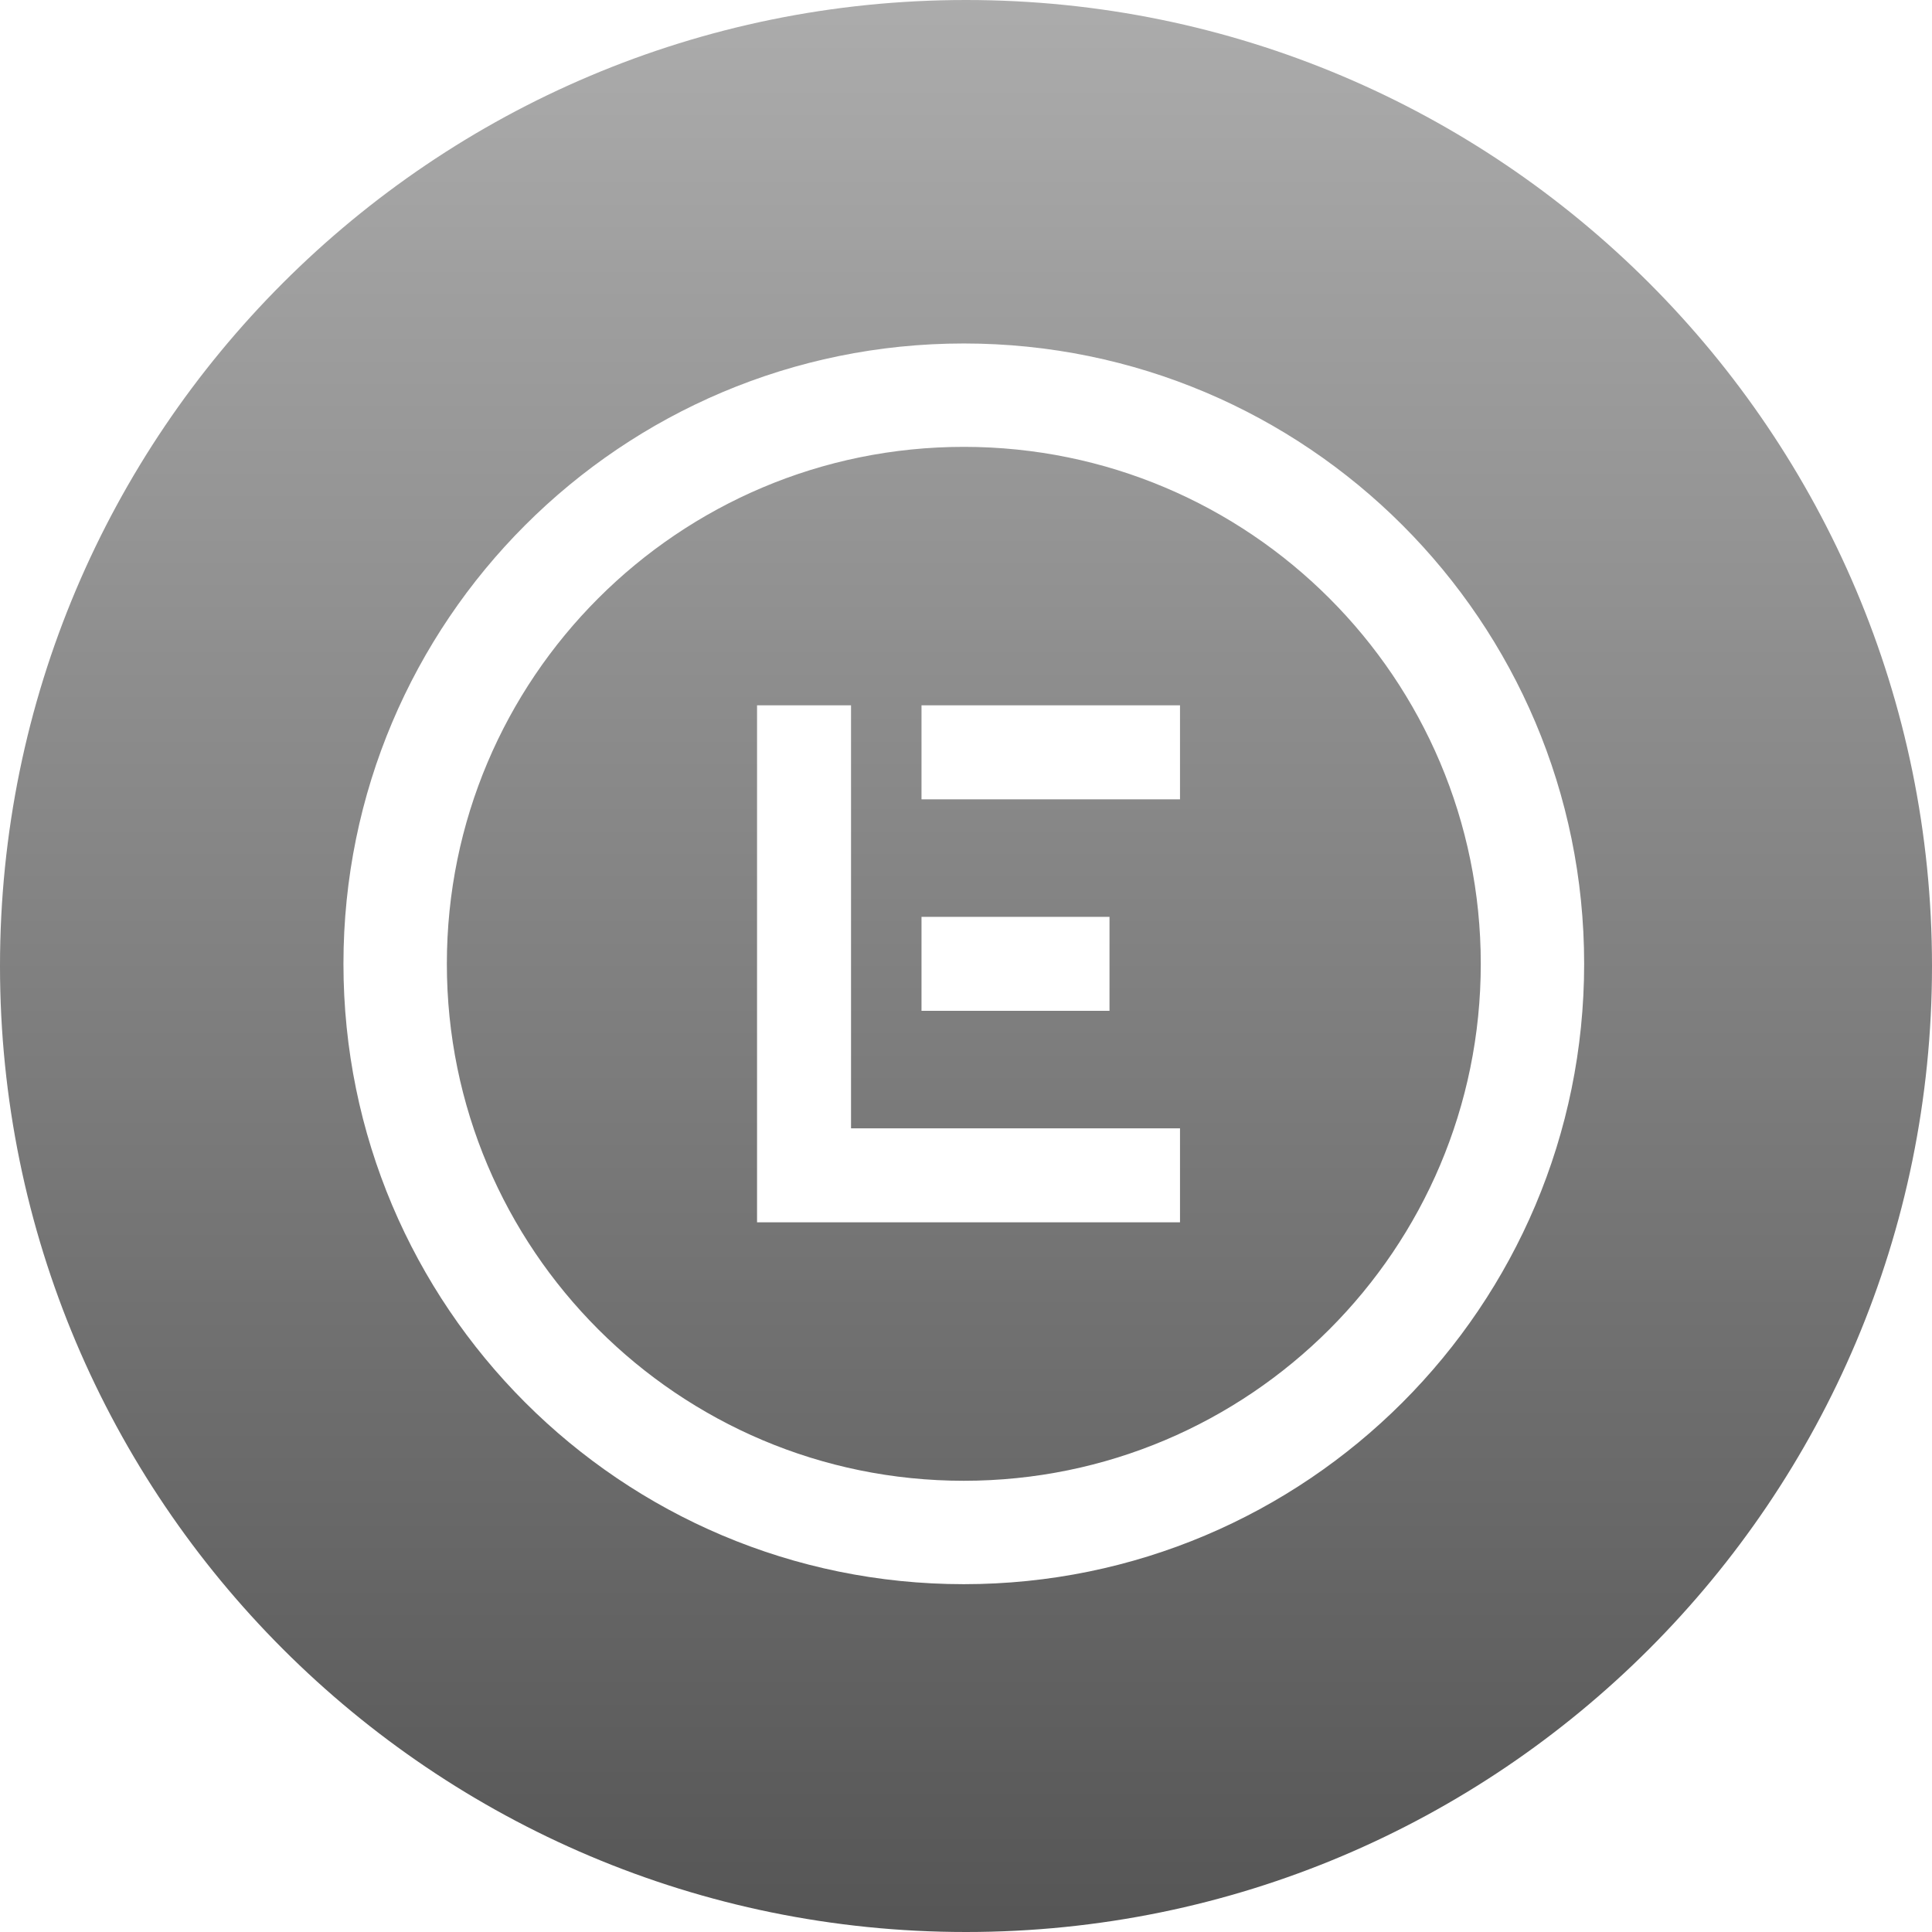 <svg width="65" height="65" viewBox="0 0 65 65" fill="none" xmlns="http://www.w3.org/2000/svg">
<path fill-rule="evenodd" clip-rule="evenodd" d="M0 32.5C0 14.551 14.55 0 32.5 0C50.449 0 65 14.551 65 32.5C65 50.45 50.449 65 32.5 65C14.55 65 0 50.45 0 32.5ZM11.555 32.426C11.555 43.953 20.9 53.298 32.426 53.298C43.953 53.298 53.297 43.953 53.297 32.426C53.297 20.9 43.953 11.556 32.426 11.556C20.9 11.556 11.555 20.9 11.555 32.426ZM32.426 49.819C42.032 49.819 49.819 42.032 49.819 32.427C49.819 22.821 42.032 15.034 32.426 15.034C22.821 15.034 15.034 22.821 15.034 32.427C15.034 42.032 22.821 49.819 32.426 49.819ZM39.7 37.961H28.632V23.73H25.47V41.123H27.446H39.7V37.961ZM31.003 30.846H37.328V34.008H31.003V30.846ZM39.7 23.73H31.003V26.893H39.7V23.73Z" fill="url(#paint0_linear)"/>
<defs>
<linearGradient id="paint0_linear" x2="1" gradientUnits="userSpaceOnUse" gradientTransform="translate(32.5) scale(65) rotate(90)">
<stop stop-color="#ACACAC"/>
<stop offset="1" stop-color="#555555"/>
</linearGradient>
</defs>
</svg>
